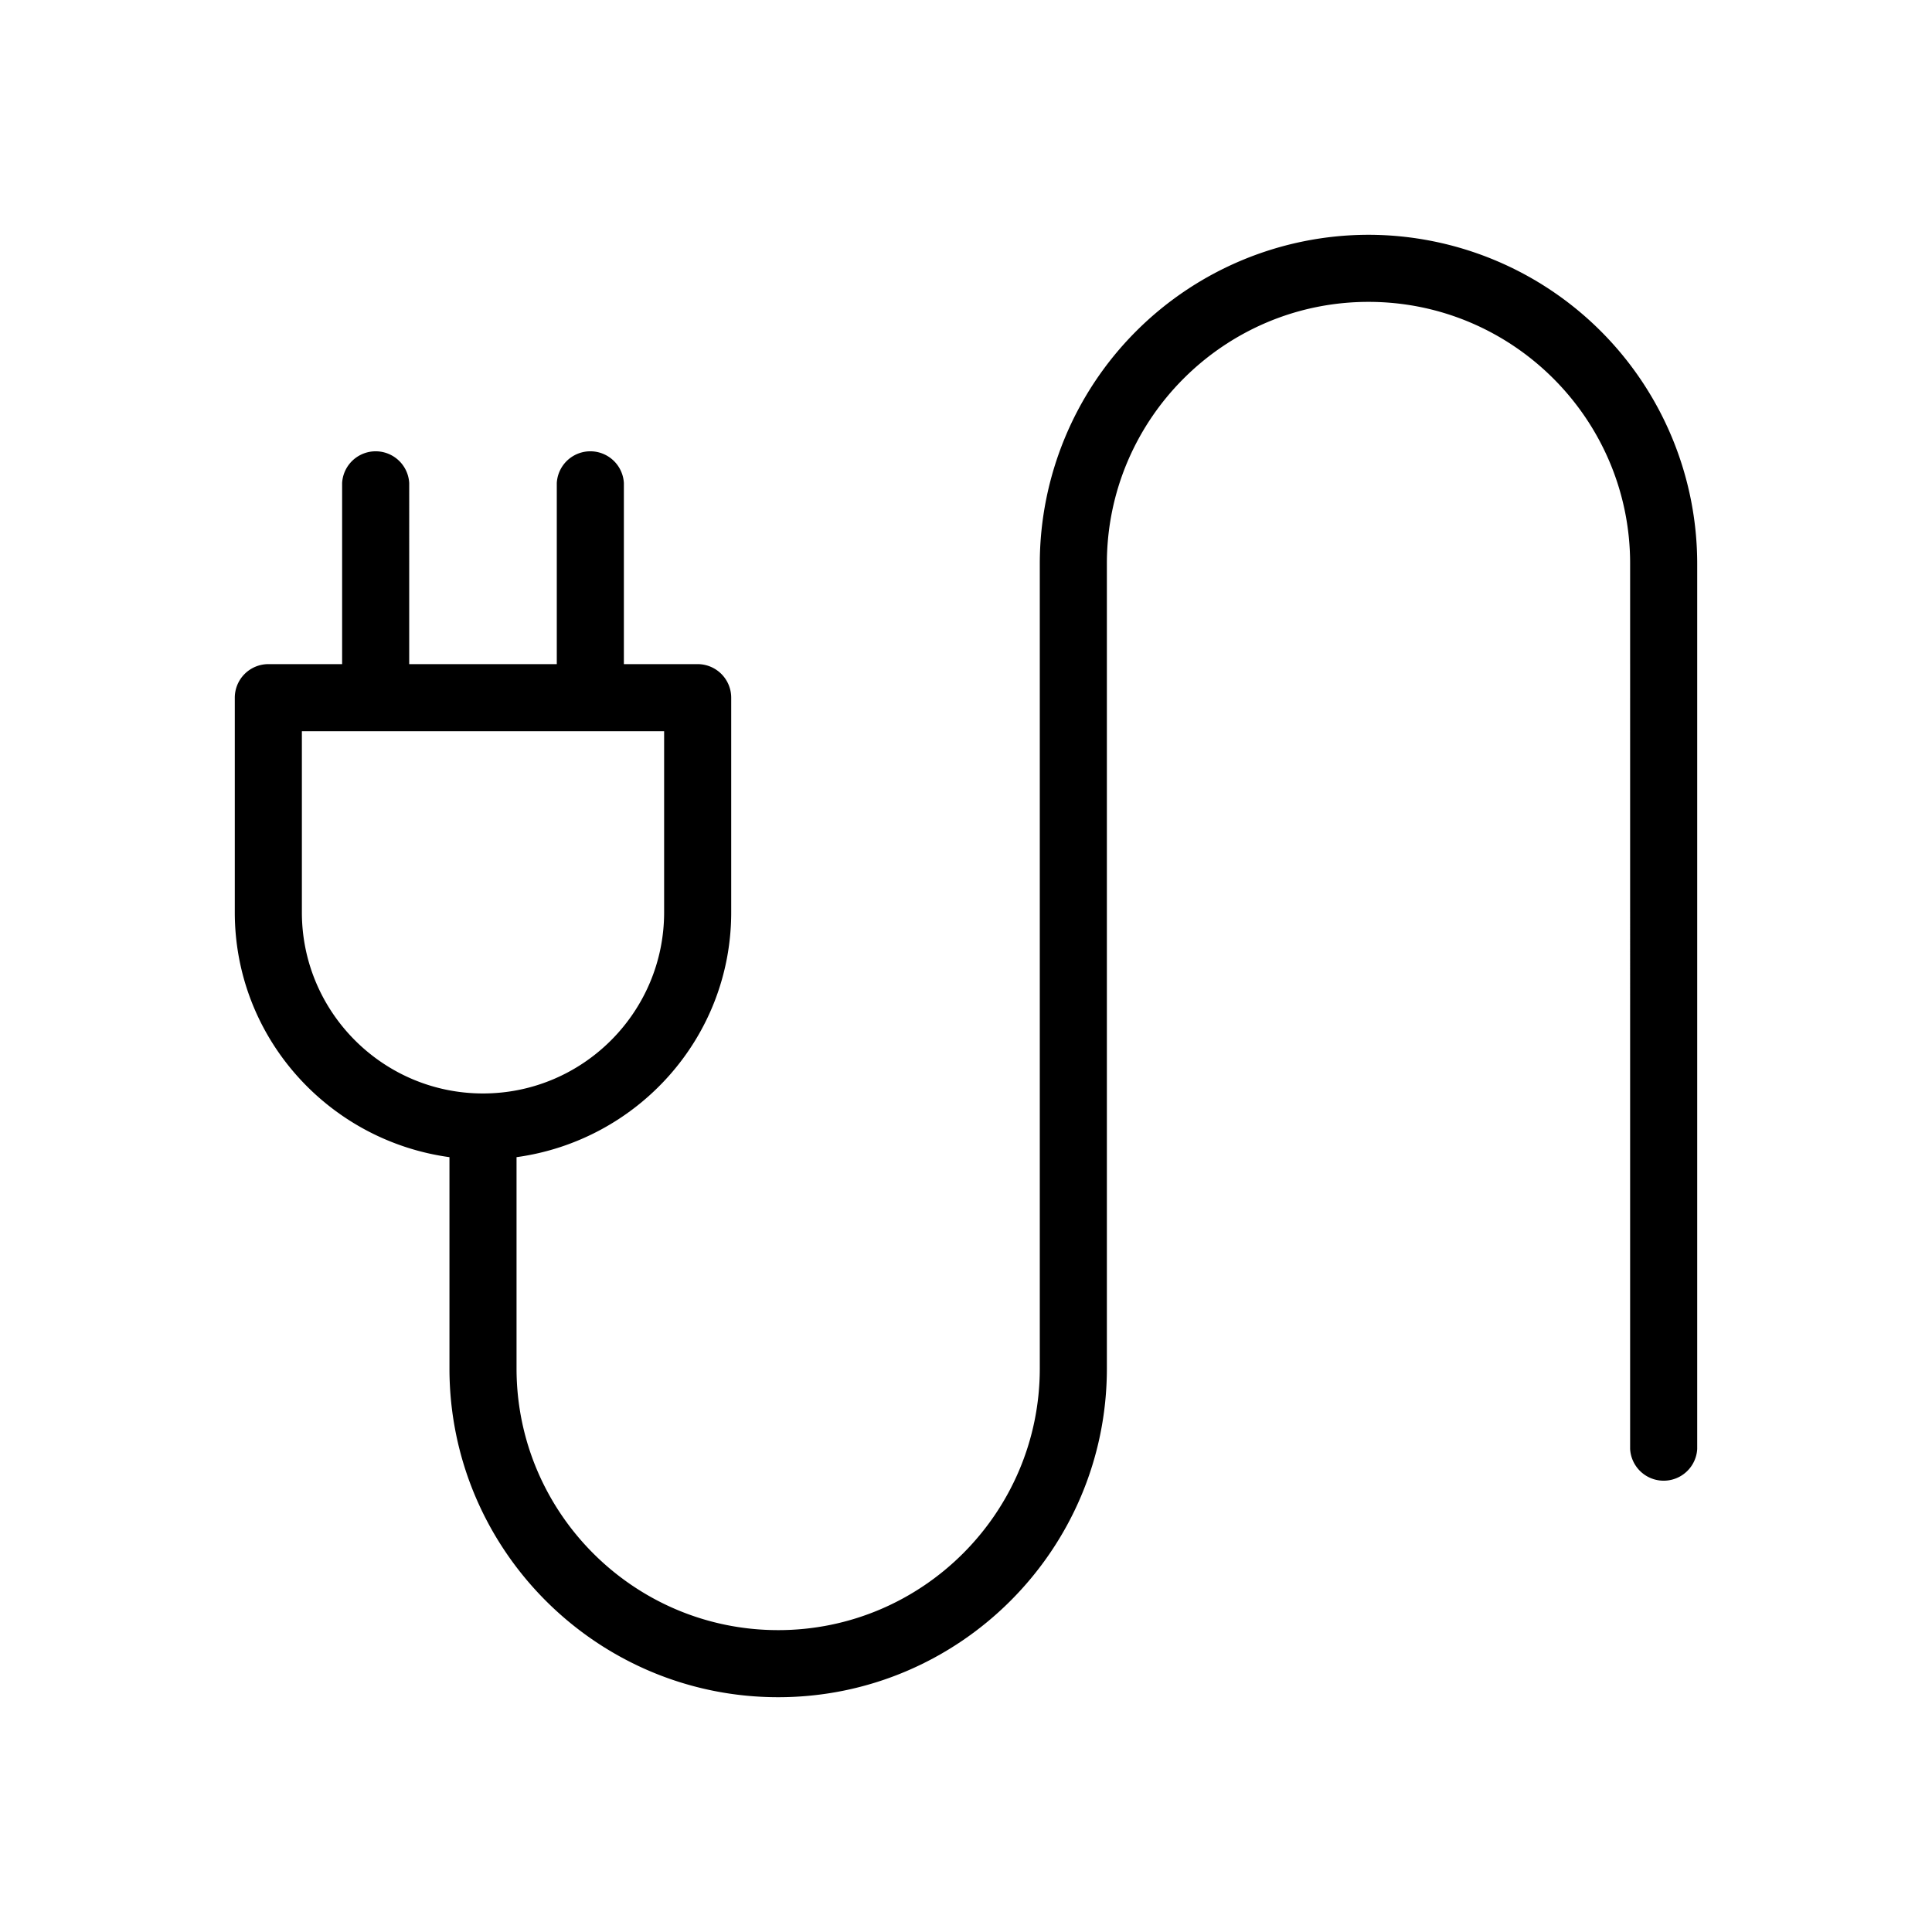 <svg xmlns="http://www.w3.org/2000/svg" viewBox="0 0 36 36">
  <path d="M25.5 4.375a6.132 6.132 0 0 0-6.125 6.125v15c0 2.688-2.187 4.875-4.875 4.875S9.625 28.188 9.625 25.5v-3.938c2.252-.309 4-2.226 4-4.562v-4a.626.626 0 0 0-.625-.625h-1.375V9a.626.626 0 0 0-1.25 0v3.375h-2.75V9a.626.626 0 0 0-1.25 0v3.375H5a.626.626 0 0 0-.625.625v4c0 2.336 1.748 4.253 4 4.562V25.5c0 3.377 2.748 6.125 6.125 6.125s6.125-2.748 6.125-6.125v-15c0-2.688 2.187-4.875 4.875-4.875s4.875 2.187 4.875 4.875V27a.626.626 0 0 0 1.25 0V10.5A6.132 6.132 0 0 0 25.5 4.375ZM5.625 17v-3.375h6.75V17c0 1.861-1.514 3.375-3.375 3.375S5.625 18.861 5.625 17Z"/>
</svg>
